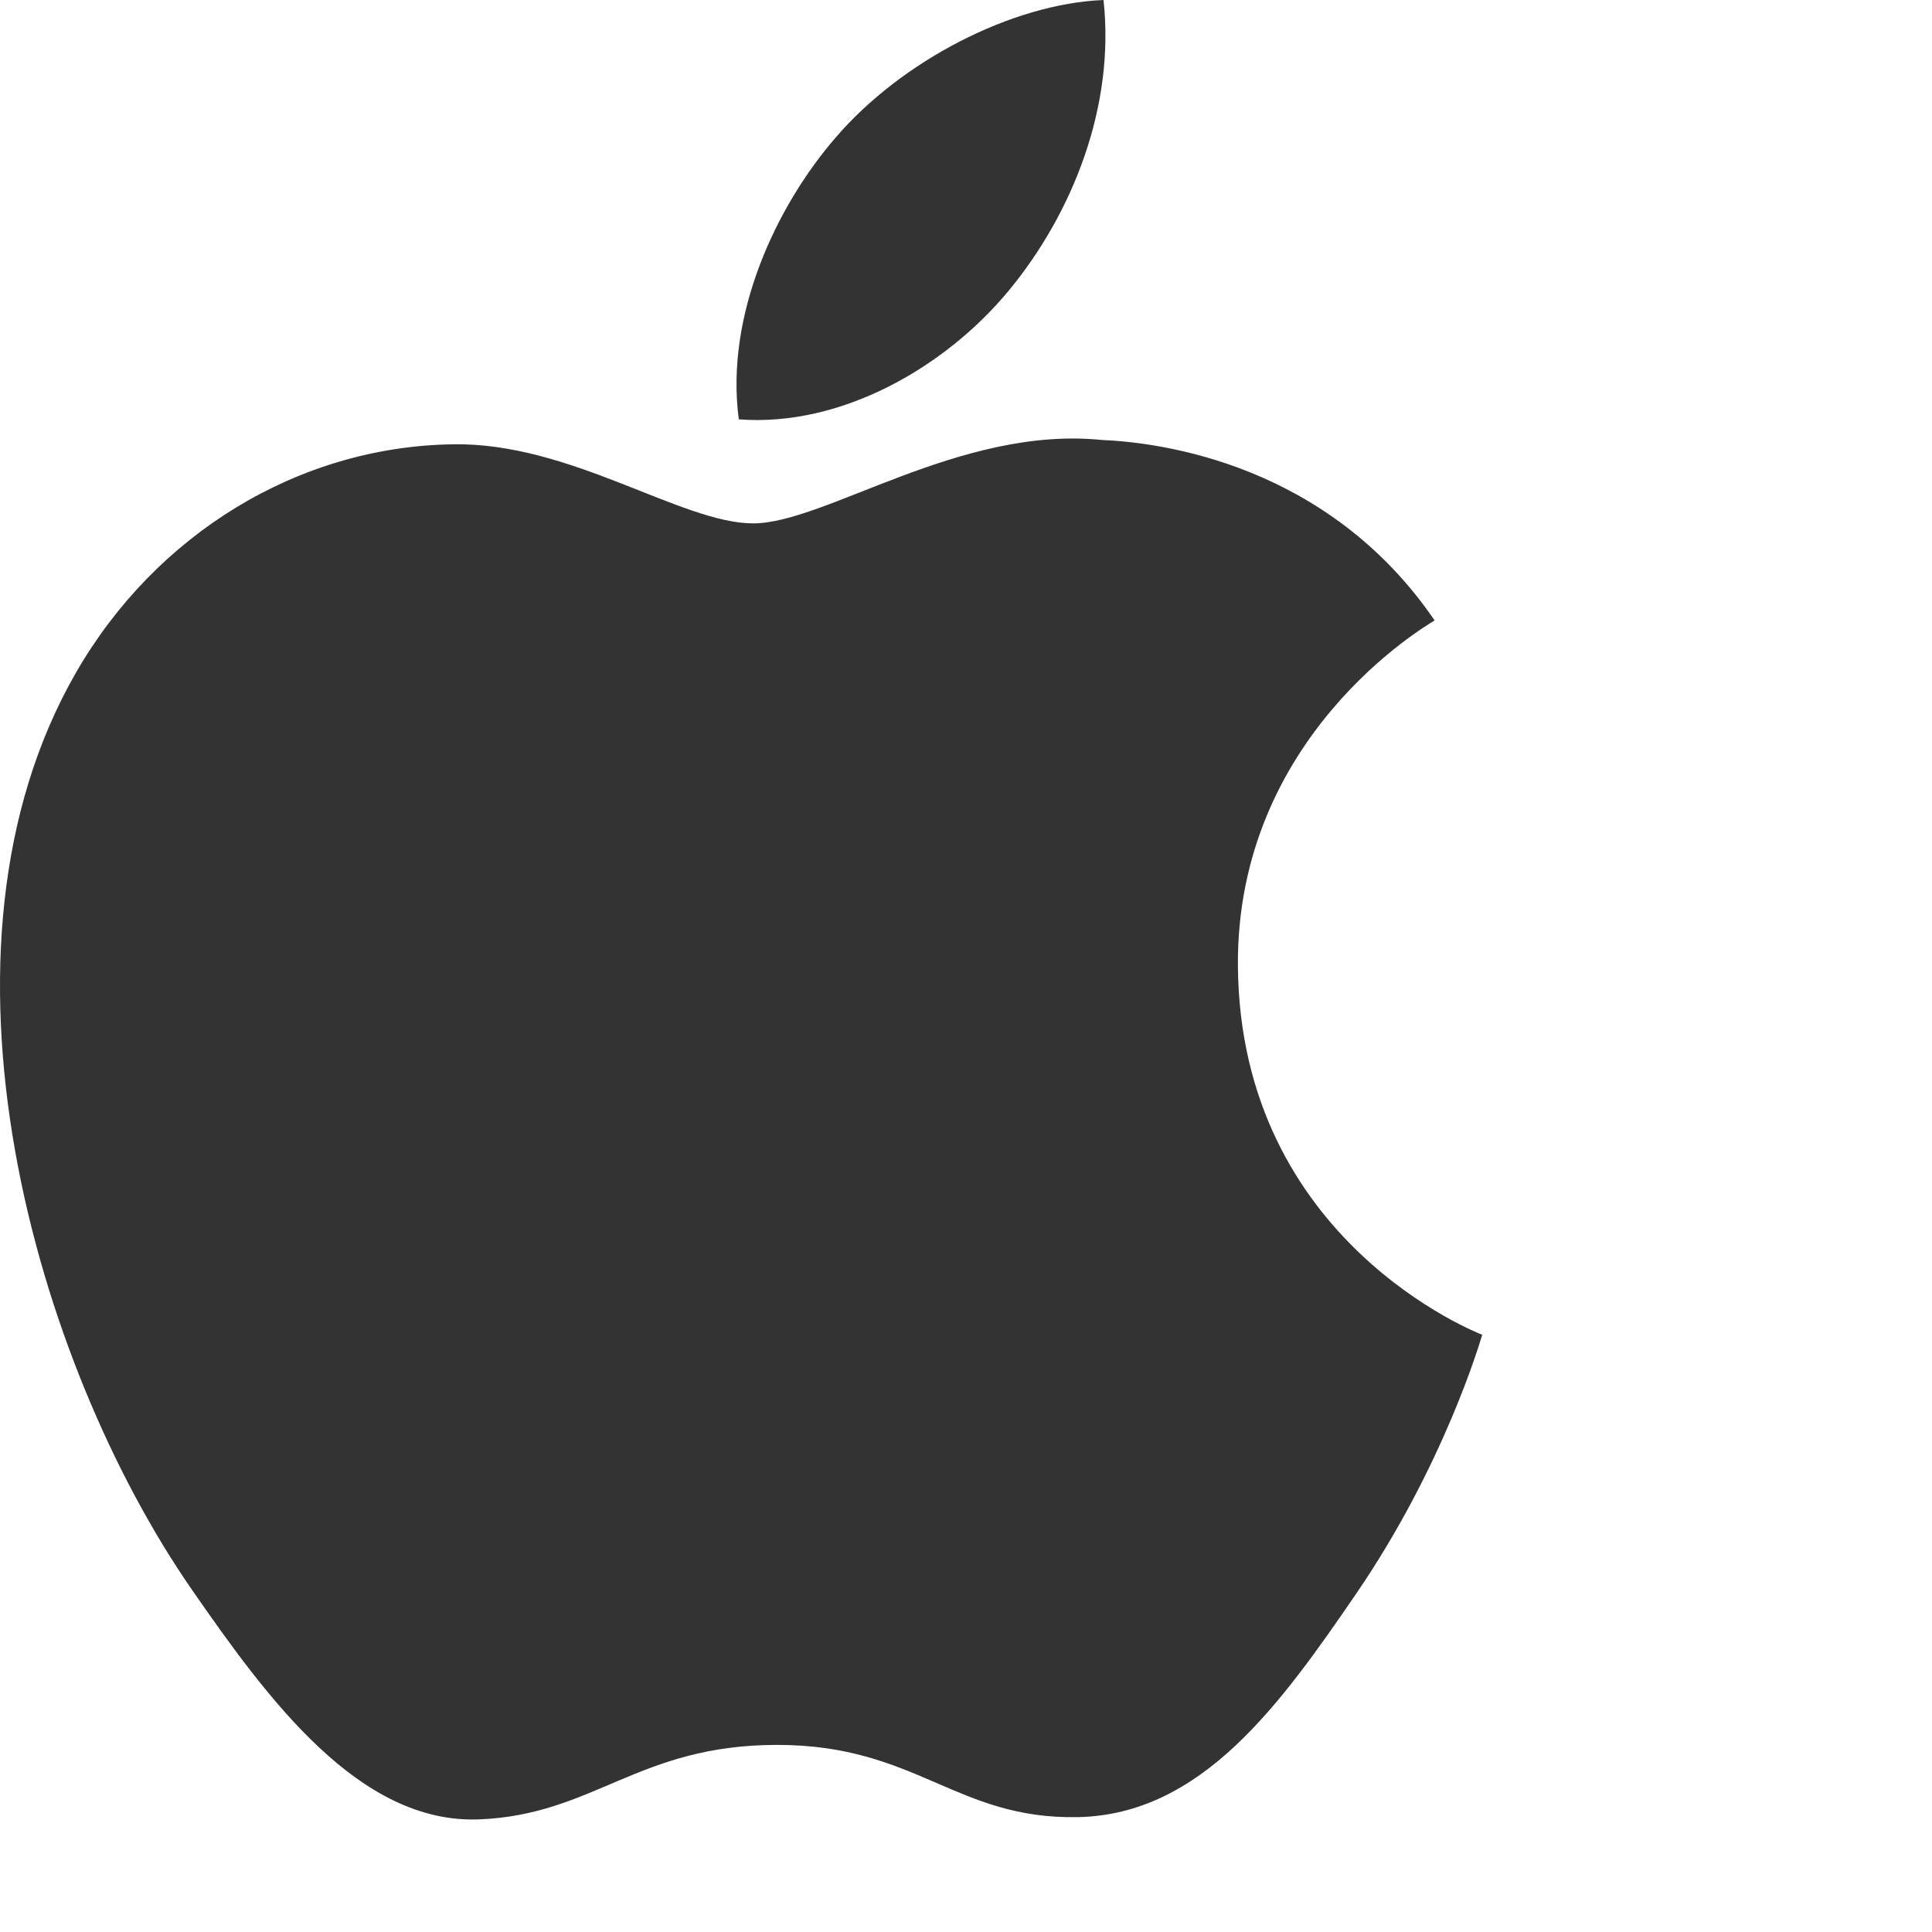 <?xml version="1.0" encoding="UTF-8" standalone="no"?>
<svg width="212px" height="212px" viewBox="0 0 212 212" version="1.1" xmlns="http://www.w3.org/2000/svg" xmlns:xlink="http://www.w3.org/1999/xlink" xmlns:sketch="http://www.bohemiancoding.com/sketch/ns">
    <!-- Generator: Sketch 3.2.2 (9983) - http://www.bohemiancoding.com/sketch -->
    <title>iOS</title>
    <desc>Created with Sketch.</desc>
    <defs></defs>
    <g id="Page-1" stroke="none" stroke-width="1" fill="none" fill-rule="evenodd" sketch:type="MSPage">
        <g id="platforms_logos" sketch:type="MSLayerGroup" fill="#333333">
            <g id="apple_logo" sketch:type="MSShapeGroup">
                <path d="M135.837,106.071 C136.118,136.285 162.355,146.34 162.646,146.468 C162.424,147.177 158.454,160.797 148.823,174.865 C140.497,187.027 131.857,199.145 118.245,199.396 C104.87,199.643 100.569,191.469 85.278,191.469 C69.991,191.469 65.213,199.145 52.552,199.643 C39.413,200.14 29.408,186.491 21.013,174.373 C3.86,149.585 -9.249,104.328 8.353,73.779 C17.097,58.608 32.724,49.001 49.685,48.755 C62.587,48.509 74.765,57.431 82.652,57.431 C90.534,57.431 105.333,46.702 120.89,48.277 C127.403,48.548 145.685,50.907 157.424,68.082 C156.478,68.668 135.61,80.811 135.837,106.071 M110.701,31.878 C117.676,23.439 122.371,11.69 121.09,0 C111.035,0.404 98.877,6.697 91.665,15.132 C85.202,22.601 79.542,34.557 81.069,46.015 C92.276,46.882 103.725,40.323 110.701,31.878" id="Shape"></path>
            </g>
        </g>
    </g>
</svg>
